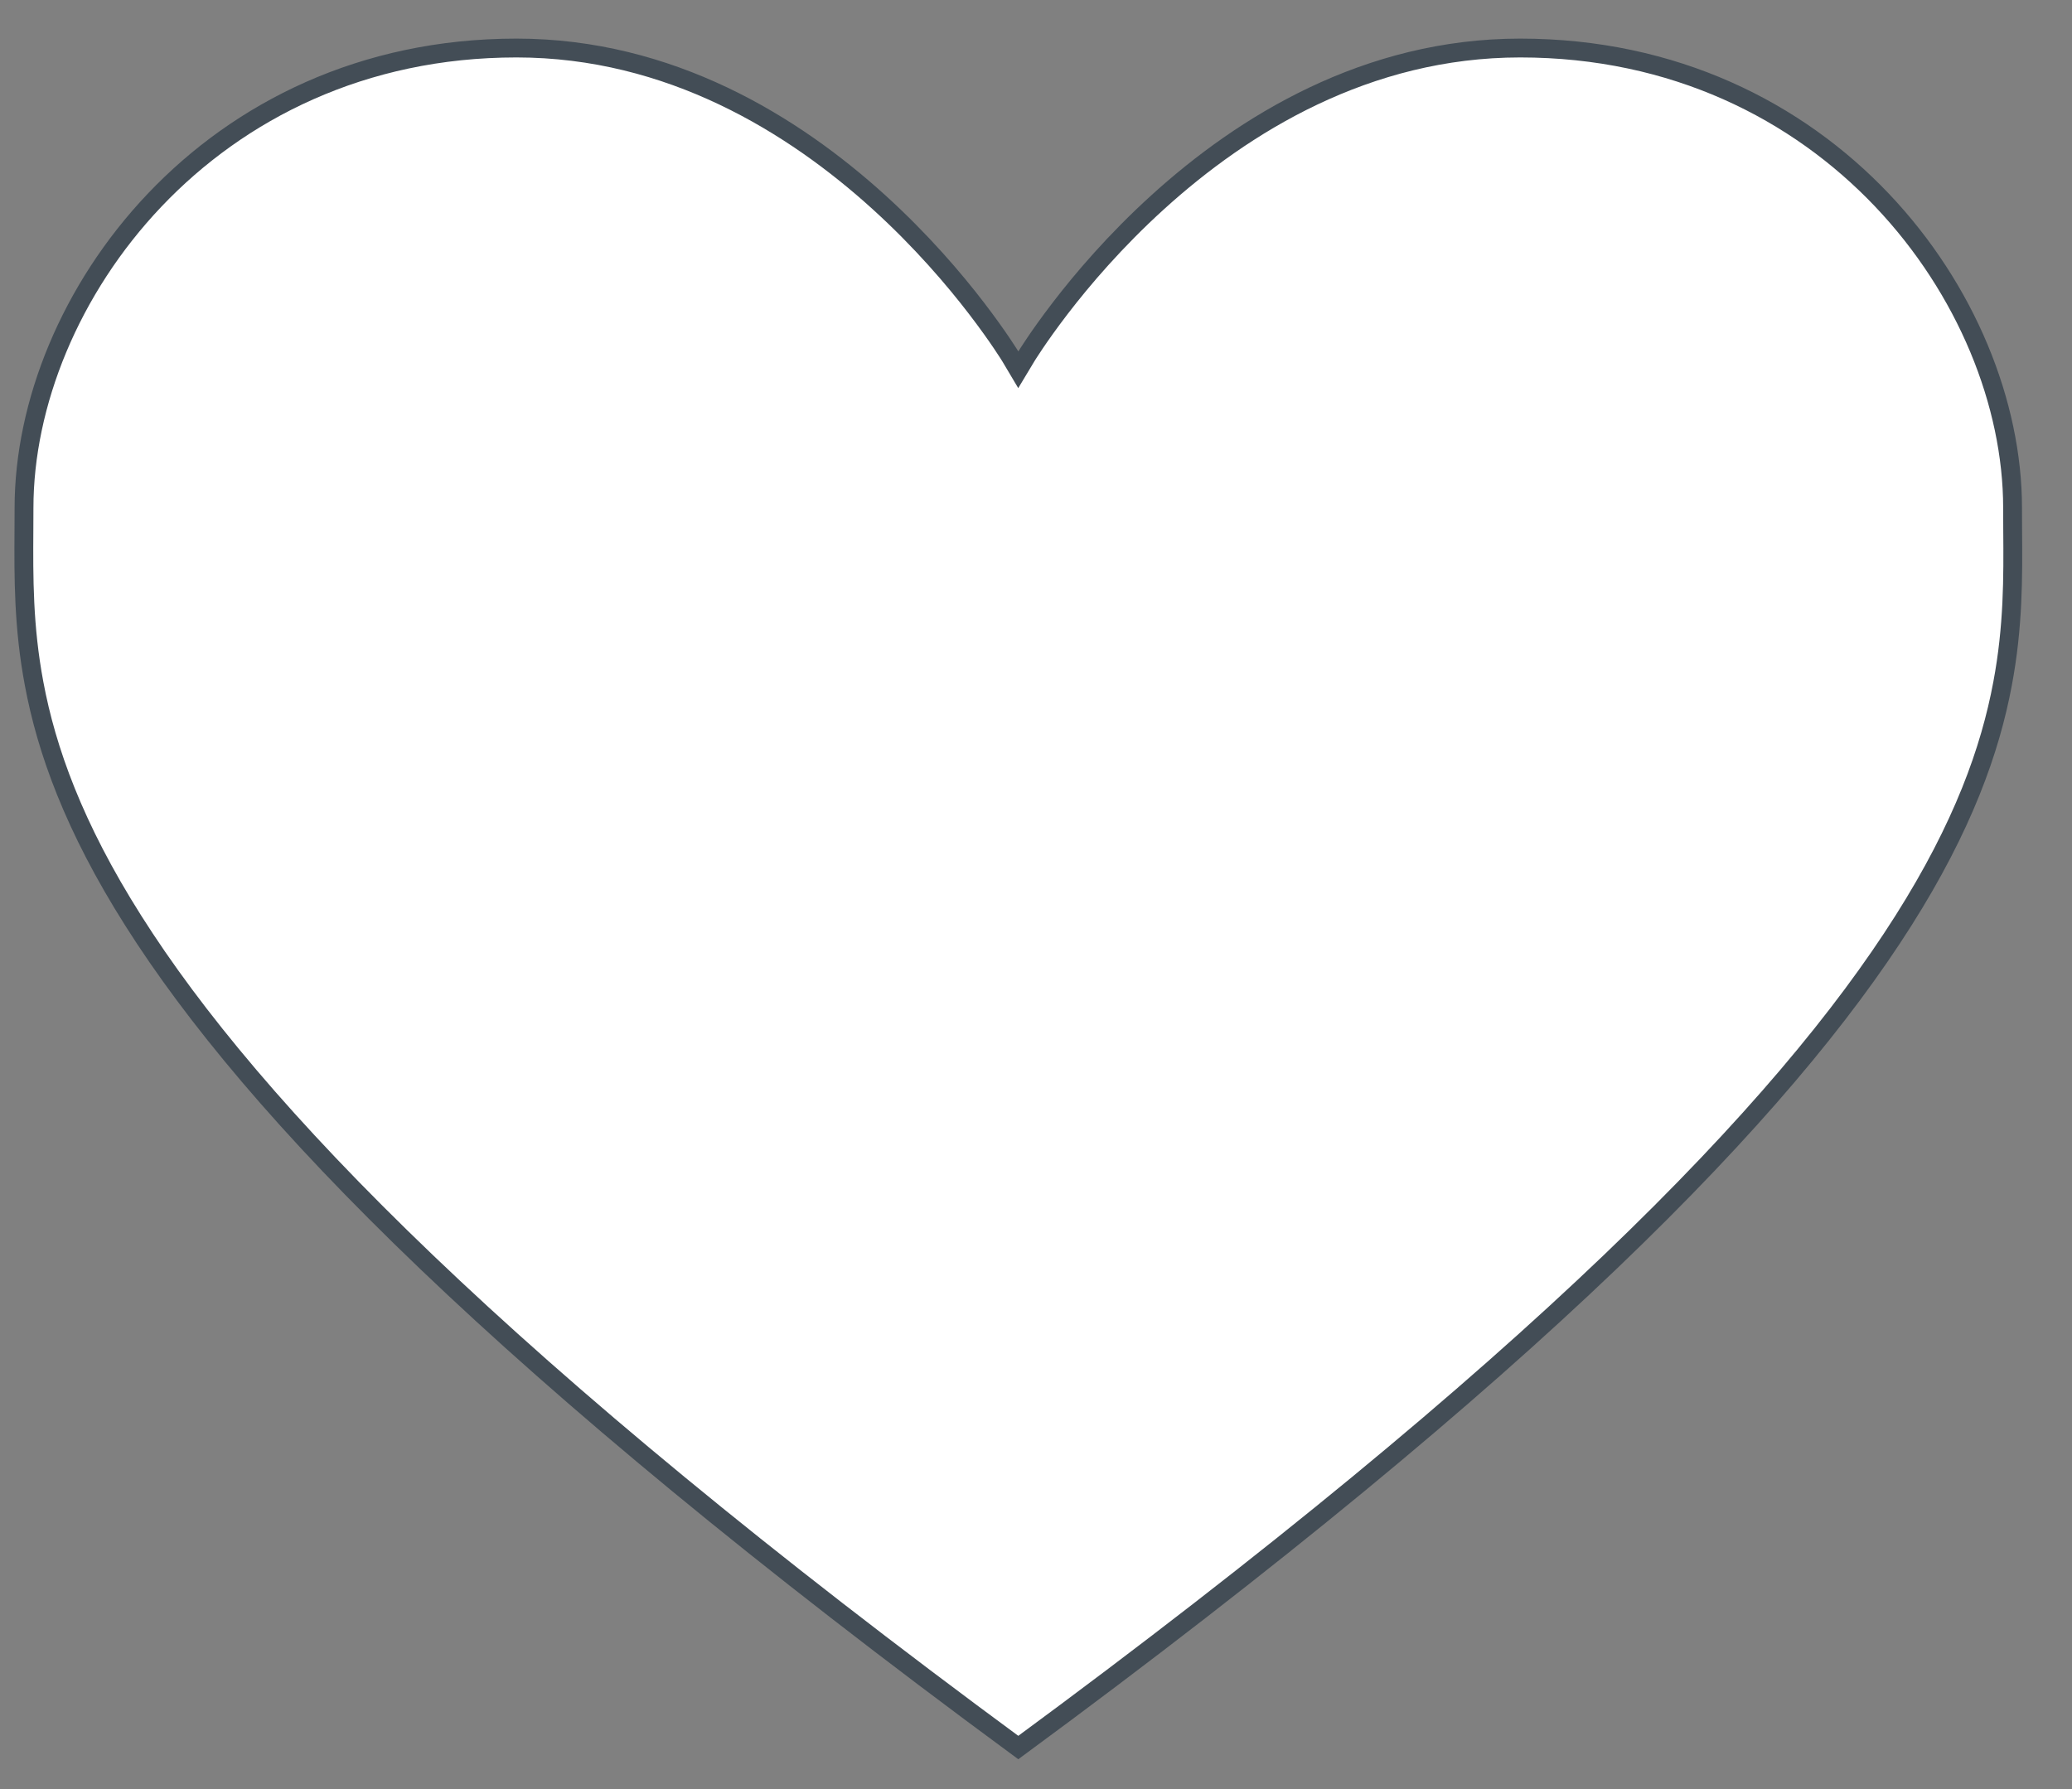 <svg xmlns="http://www.w3.org/2000/svg" width="22" height="19" viewBox="0 0 22 19" fill="none">
    <rect x="0" y="0" width="22" height="19" fill="#808080" stroke="none"/>
    <path d="M10.727 3.784L10.727 3.784L10.727 3.784L10.812 3.927L10.898 3.784L10.898 3.784L10.898 3.784L10.898 3.784L10.899 3.782L10.903 3.776L10.92 3.749C10.935 3.726 10.958 3.691 10.988 3.646C11.048 3.557 11.138 3.429 11.256 3.275C11.492 2.967 11.842 2.556 12.294 2.146C13.2 1.324 14.509 0.51 16.141 0.51C19.412 0.51 21.369 3.187 21.369 5.394C21.369 5.473 21.37 5.552 21.37 5.632C21.374 6.129 21.377 6.653 21.263 7.26C21.132 7.962 20.843 8.778 20.209 9.779C18.944 11.779 16.306 14.515 10.812 18.559C5.319 14.515 2.681 11.779 1.416 9.779C0.782 8.778 0.493 7.962 0.362 7.26C0.248 6.653 0.251 6.129 0.254 5.632C0.255 5.552 0.255 5.473 0.255 5.394C0.255 3.187 2.213 0.51 5.484 0.51C7.116 0.51 8.425 1.324 9.331 2.146C9.783 2.556 10.133 2.967 10.369 3.275C10.487 3.429 10.577 3.557 10.637 3.646C10.667 3.691 10.69 3.726 10.705 3.749L10.722 3.776L10.726 3.782L10.727 3.784L10.727 3.784Z" fill="white" stroke="#434D56" stroke-width="0.2"/>
</svg>